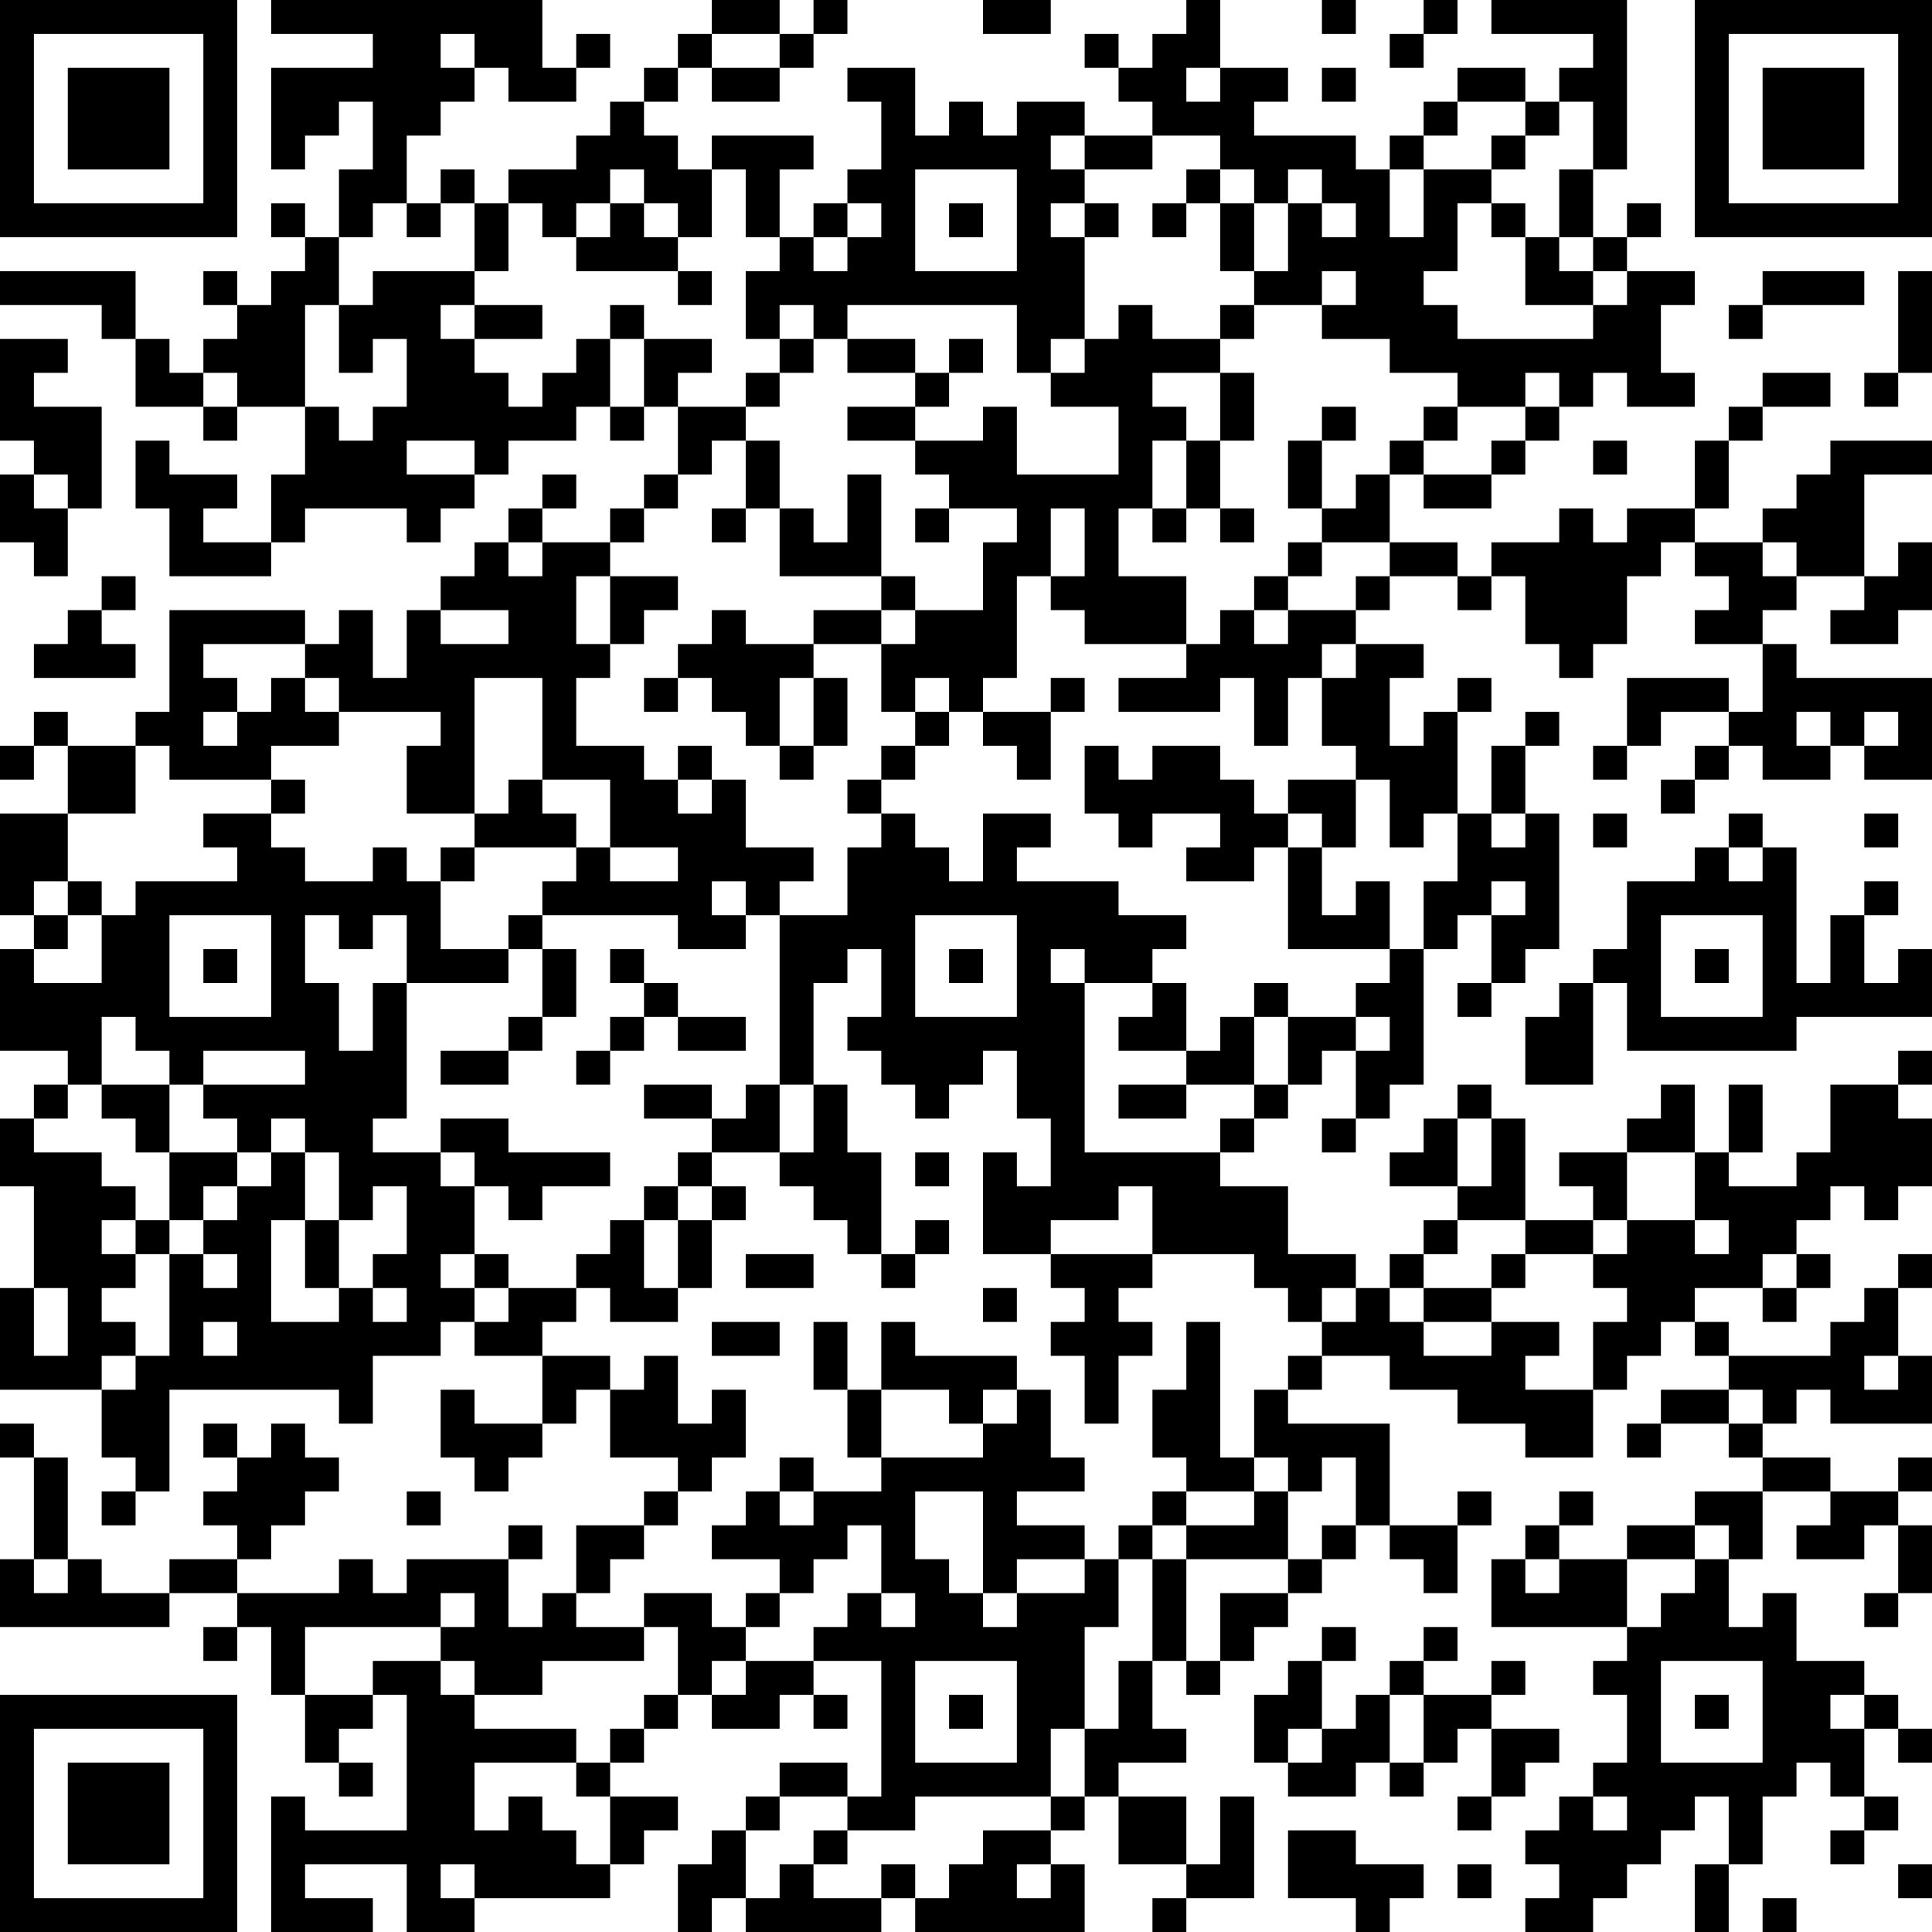 <?xml version="1.0" encoding="UTF-8"?>
<svg xmlns="http://www.w3.org/2000/svg" version="1.1" width="180" height="180" viewBox="0 0 180 180"><rect x="0" y="0" width="180" height="180" fill="#ffffff"/><g transform="scale(3.158)"><g transform="translate(0,0)"><path fill-rule="evenodd" d="M8 0L8 1L11 1L11 2L8 2L8 5L9 5L9 4L10 4L10 3L11 3L11 5L10 5L10 7L9 7L9 6L8 6L8 7L9 7L9 8L8 8L8 9L7 9L7 8L6 8L6 9L7 9L7 10L6 10L6 11L5 11L5 10L4 10L4 8L0 8L0 9L3 9L3 10L4 10L4 12L6 12L6 13L7 13L7 12L9 12L9 14L8 14L8 16L6 16L6 15L7 15L7 14L5 14L5 13L4 13L4 15L5 15L5 17L8 17L8 16L9 16L9 15L12 15L12 16L13 16L13 15L14 15L14 14L15 14L15 13L17 13L17 12L18 12L18 13L19 13L19 12L20 12L20 14L19 14L19 15L18 15L18 16L16 16L16 15L17 15L17 14L16 14L16 15L15 15L15 16L14 16L14 17L13 17L13 18L12 18L12 20L11 20L11 18L10 18L10 19L9 19L9 18L5 18L5 21L4 21L4 22L2 22L2 21L1 21L1 22L0 22L0 23L1 23L1 22L2 22L2 24L0 24L0 27L1 27L1 28L0 28L0 31L2 31L2 32L1 32L1 33L0 33L0 35L1 35L1 38L0 38L0 41L3 41L3 43L4 43L4 44L3 44L3 45L4 45L4 44L5 44L5 41L10 41L10 42L11 42L11 40L13 40L13 39L14 39L14 40L16 40L16 42L14 42L14 41L13 41L13 43L14 43L14 44L15 44L15 43L16 43L16 42L17 42L17 41L18 41L18 43L20 43L20 44L19 44L19 45L17 45L17 47L16 47L16 48L15 48L15 46L16 46L16 45L15 45L15 46L12 46L12 47L11 47L11 46L10 46L10 47L7 47L7 46L8 46L8 45L9 45L9 44L10 44L10 43L9 43L9 42L8 42L8 43L7 43L7 42L6 42L6 43L7 43L7 44L6 44L6 45L7 45L7 46L5 46L5 47L3 47L3 46L2 46L2 43L1 43L1 42L0 42L0 43L1 43L1 46L0 46L0 48L5 48L5 47L7 47L7 48L6 48L6 49L7 49L7 48L8 48L8 50L9 50L9 52L10 52L10 53L11 53L11 52L10 52L10 51L11 51L11 50L12 50L12 54L9 54L9 53L8 53L8 57L11 57L11 56L9 56L9 55L12 55L12 57L14 57L14 56L18 56L18 55L19 55L19 54L20 54L20 53L18 53L18 52L19 52L19 51L20 51L20 50L21 50L21 51L23 51L23 50L24 50L24 51L25 51L25 50L24 50L24 49L26 49L26 53L25 53L25 52L23 52L23 53L22 53L22 54L21 54L21 55L20 55L20 57L21 57L21 56L22 56L22 57L26 57L26 56L27 56L27 57L32 57L32 55L31 55L31 54L32 54L32 53L33 53L33 55L35 55L35 56L34 56L34 57L35 57L35 56L37 56L37 53L36 53L36 55L35 55L35 53L33 53L33 52L35 52L35 51L34 51L34 49L35 49L35 50L36 50L36 49L37 49L37 48L38 48L38 47L39 47L39 46L40 46L40 45L41 45L41 46L42 46L42 47L43 47L43 45L44 45L44 44L43 44L43 45L41 45L41 42L38 42L38 41L39 41L39 40L41 40L41 41L43 41L43 42L45 42L45 43L47 43L47 41L48 41L48 40L49 40L49 39L50 39L50 40L51 40L51 41L49 41L49 42L48 42L48 43L49 43L49 42L51 42L51 43L52 43L52 44L50 44L50 45L48 45L48 46L46 46L46 45L47 45L47 44L46 44L46 45L45 45L45 46L44 46L44 48L48 48L48 49L47 49L47 50L48 50L48 52L47 52L47 53L46 53L46 54L45 54L45 55L46 55L46 56L45 56L45 57L47 57L47 56L48 56L48 55L49 55L49 54L50 54L50 53L51 53L51 55L50 55L50 57L51 57L51 55L52 55L52 53L53 53L53 52L54 52L54 53L55 53L55 54L54 54L54 55L55 55L55 54L56 54L56 53L55 53L55 51L56 51L56 52L57 52L57 51L56 51L56 50L55 50L55 49L53 49L53 47L52 47L52 48L51 48L51 46L52 46L52 44L54 44L54 45L53 45L53 46L55 46L55 45L56 45L56 47L55 47L55 48L56 48L56 47L57 47L57 45L56 45L56 44L57 44L57 43L56 43L56 44L54 44L54 43L52 43L52 42L53 42L53 41L54 41L54 42L57 42L57 40L56 40L56 38L57 38L57 37L56 37L56 38L55 38L55 39L54 39L54 40L51 40L51 39L50 39L50 38L52 38L52 39L53 39L53 38L54 38L54 37L53 37L53 36L54 36L54 35L55 35L55 36L56 36L56 35L57 35L57 33L56 33L56 32L57 32L57 31L56 31L56 32L54 32L54 34L53 34L53 35L51 35L51 34L52 34L52 32L51 32L51 34L50 34L50 32L49 32L49 33L48 33L48 34L46 34L46 35L47 35L47 36L45 36L45 33L44 33L44 32L43 32L43 33L42 33L42 34L41 34L41 35L43 35L43 36L42 36L42 37L41 37L41 38L40 38L40 37L38 37L38 35L36 35L36 34L37 34L37 33L38 33L38 32L39 32L39 31L40 31L40 33L39 33L39 34L40 34L40 33L41 33L41 32L42 32L42 28L43 28L43 27L44 27L44 29L43 29L43 30L44 30L44 29L45 29L45 28L46 28L46 24L45 24L45 22L46 22L46 21L45 21L45 22L44 22L44 24L43 24L43 21L44 21L44 20L43 20L43 21L42 21L42 22L41 22L41 20L42 20L42 19L40 19L40 18L41 18L41 17L43 17L43 18L44 18L44 17L45 17L45 19L46 19L46 20L47 20L47 19L48 19L48 17L49 17L49 16L50 16L50 17L51 17L51 18L50 18L50 19L52 19L52 21L51 21L51 20L48 20L48 22L47 22L47 23L48 23L48 22L49 22L49 21L51 21L51 22L50 22L50 23L49 23L49 24L50 24L50 23L51 23L51 22L52 22L52 23L54 23L54 22L55 22L55 23L57 23L57 20L53 20L53 19L52 19L52 18L53 18L53 17L55 17L55 18L54 18L54 19L56 19L56 18L57 18L57 16L56 16L56 17L55 17L55 14L57 14L57 13L54 13L54 14L53 14L53 15L52 15L52 16L50 16L50 15L51 15L51 13L52 13L52 12L54 12L54 11L52 11L52 12L51 12L51 13L50 13L50 15L48 15L48 16L47 16L47 15L46 15L46 16L44 16L44 17L43 17L43 16L41 16L41 14L42 14L42 15L44 15L44 14L45 14L45 13L46 13L46 12L47 12L47 11L48 11L48 12L50 12L50 11L49 11L49 9L50 9L50 8L48 8L48 7L49 7L49 6L48 6L48 7L47 7L47 5L48 5L48 0L44 0L44 1L47 1L47 2L46 2L46 3L45 3L45 2L43 2L43 3L42 3L42 4L41 4L41 5L40 5L40 4L37 4L37 3L38 3L38 2L36 2L36 0L35 0L35 1L34 1L34 2L33 2L33 1L32 1L32 2L33 2L33 3L34 3L34 4L32 4L32 3L30 3L30 4L29 4L29 3L28 3L28 4L27 4L27 2L25 2L25 3L26 3L26 5L25 5L25 6L24 6L24 7L23 7L23 5L24 5L24 4L21 4L21 5L20 5L20 4L19 4L19 3L20 3L20 2L21 2L21 3L23 3L23 2L24 2L24 1L25 1L25 0L24 0L24 1L23 1L23 0L21 0L21 1L20 1L20 2L19 2L19 3L18 3L18 4L17 4L17 5L15 5L15 6L14 6L14 5L13 5L13 6L12 6L12 4L13 4L13 3L14 3L14 2L15 2L15 3L17 3L17 2L18 2L18 1L17 1L17 2L16 2L16 0ZM29 0L29 1L31 1L31 0ZM39 0L39 1L40 1L40 0ZM42 0L42 1L41 1L41 2L42 2L42 1L43 1L43 0ZM13 1L13 2L14 2L14 1ZM21 1L21 2L23 2L23 1ZM35 2L35 3L36 3L36 2ZM39 2L39 3L40 3L40 2ZM43 3L43 4L42 4L42 5L41 5L41 7L42 7L42 5L44 5L44 6L43 6L43 8L42 8L42 9L43 9L43 10L47 10L47 9L48 9L48 8L47 8L47 7L46 7L46 5L47 5L47 3L46 3L46 4L45 4L45 3ZM31 4L31 5L32 5L32 6L31 6L31 7L32 7L32 10L31 10L31 11L30 11L30 9L25 9L25 10L24 10L24 9L23 9L23 10L22 10L22 8L23 8L23 7L22 7L22 5L21 5L21 7L20 7L20 6L19 6L19 5L18 5L18 6L17 6L17 7L16 7L16 6L15 6L15 8L14 8L14 6L13 6L13 7L12 7L12 6L11 6L11 7L10 7L10 9L9 9L9 12L10 12L10 13L11 13L11 12L12 12L12 10L11 10L11 11L10 11L10 9L11 9L11 8L14 8L14 9L13 9L13 10L14 10L14 11L15 11L15 12L16 12L16 11L17 11L17 10L18 10L18 12L19 12L19 10L21 10L21 11L20 11L20 12L22 12L22 13L21 13L21 14L20 14L20 15L19 15L19 16L18 16L18 17L17 17L17 19L18 19L18 20L17 20L17 22L19 22L19 23L20 23L20 24L21 24L21 23L22 23L22 25L24 25L24 26L23 26L23 27L22 27L22 26L21 26L21 27L22 27L22 28L20 28L20 27L16 27L16 26L17 26L17 25L18 25L18 26L20 26L20 25L18 25L18 23L16 23L16 20L14 20L14 24L12 24L12 22L13 22L13 21L10 21L10 20L9 20L9 19L6 19L6 20L7 20L7 21L6 21L6 22L7 22L7 21L8 21L8 20L9 20L9 21L10 21L10 22L8 22L8 23L5 23L5 22L4 22L4 24L2 24L2 26L1 26L1 27L2 27L2 28L1 28L1 29L3 29L3 27L4 27L4 26L7 26L7 25L6 25L6 24L8 24L8 25L9 25L9 26L11 26L11 25L12 25L12 26L13 26L13 28L15 28L15 29L12 29L12 27L11 27L11 28L10 28L10 27L9 27L9 29L10 29L10 31L11 31L11 29L12 29L12 33L11 33L11 34L13 34L13 35L14 35L14 37L13 37L13 38L14 38L14 39L15 39L15 38L17 38L17 39L16 39L16 40L18 40L18 41L19 41L19 40L20 40L20 42L21 42L21 41L22 41L22 43L21 43L21 44L20 44L20 45L19 45L19 46L18 46L18 47L17 47L17 48L19 48L19 49L16 49L16 50L14 50L14 49L13 49L13 48L14 48L14 47L13 47L13 48L9 48L9 50L11 50L11 49L13 49L13 50L14 50L14 51L17 51L17 52L14 52L14 54L15 54L15 53L16 53L16 54L17 54L17 55L18 55L18 53L17 53L17 52L18 52L18 51L19 51L19 50L20 50L20 48L19 48L19 47L21 47L21 48L22 48L22 49L21 49L21 50L22 50L22 49L24 49L24 48L25 48L25 47L26 47L26 48L27 48L27 47L26 47L26 45L25 45L25 46L24 46L24 47L23 47L23 46L21 46L21 45L22 45L22 44L23 44L23 45L24 45L24 44L26 44L26 43L29 43L29 42L30 42L30 41L31 41L31 43L32 43L32 44L30 44L30 45L32 45L32 46L30 46L30 47L29 47L29 44L27 44L27 46L28 46L28 47L29 47L29 48L30 48L30 47L32 47L32 46L33 46L33 48L32 48L32 51L31 51L31 53L27 53L27 54L25 54L25 53L23 53L23 54L22 54L22 56L23 56L23 55L24 55L24 56L26 56L26 55L27 55L27 56L28 56L28 55L29 55L29 54L31 54L31 53L32 53L32 51L33 51L33 49L34 49L34 46L35 46L35 49L36 49L36 47L38 47L38 46L39 46L39 45L40 45L40 43L39 43L39 44L38 44L38 43L37 43L37 41L38 41L38 40L39 40L39 39L40 39L40 38L39 38L39 39L38 39L38 38L37 38L37 37L34 37L34 35L33 35L33 36L31 36L31 37L29 37L29 34L30 34L30 35L31 35L31 33L30 33L30 31L29 31L29 32L28 32L28 33L27 33L27 32L26 32L26 31L25 31L25 30L26 30L26 28L25 28L25 29L24 29L24 32L23 32L23 27L25 27L25 25L26 25L26 24L27 24L27 25L28 25L28 26L29 26L29 24L31 24L31 25L30 25L30 26L33 26L33 27L35 27L35 28L34 28L34 29L32 29L32 28L31 28L31 29L32 29L32 34L36 34L36 33L37 33L37 32L38 32L38 30L40 30L40 31L41 31L41 30L40 30L40 29L41 29L41 28L42 28L42 26L43 26L43 24L42 24L42 25L41 25L41 23L40 23L40 22L39 22L39 20L40 20L40 19L39 19L39 20L38 20L38 22L37 22L37 20L36 20L36 21L33 21L33 20L35 20L35 19L36 19L36 18L37 18L37 19L38 19L38 18L40 18L40 17L41 17L41 16L39 16L39 15L40 15L40 14L41 14L41 13L42 13L42 14L44 14L44 13L45 13L45 12L46 12L46 11L45 11L45 12L43 12L43 11L41 11L41 10L39 10L39 9L40 9L40 8L39 8L39 9L37 9L37 8L38 8L38 6L39 6L39 7L40 7L40 6L39 6L39 5L38 5L38 6L37 6L37 5L36 5L36 4L34 4L34 5L32 5L32 4ZM44 4L44 5L45 5L45 4ZM27 5L27 8L30 8L30 5ZM35 5L35 6L34 6L34 7L35 7L35 6L36 6L36 8L37 8L37 6L36 6L36 5ZM18 6L18 7L17 7L17 8L20 8L20 9L21 9L21 8L20 8L20 7L19 7L19 6ZM25 6L25 7L24 7L24 8L25 8L25 7L26 7L26 6ZM28 6L28 7L29 7L29 6ZM32 6L32 7L33 7L33 6ZM44 6L44 7L45 7L45 9L47 9L47 8L46 8L46 7L45 7L45 6ZM52 8L52 9L51 9L51 10L52 10L52 9L55 9L55 8ZM56 8L56 11L55 11L55 12L56 12L56 11L57 11L57 8ZM14 9L14 10L16 10L16 9ZM18 9L18 10L19 10L19 9ZM33 9L33 10L32 10L32 11L31 11L31 12L33 12L33 14L30 14L30 12L29 12L29 13L27 13L27 12L28 12L28 11L29 11L29 10L28 10L28 11L27 11L27 10L25 10L25 11L27 11L27 12L25 12L25 13L27 13L27 14L28 14L28 15L27 15L27 16L28 16L28 15L30 15L30 16L29 16L29 18L27 18L27 17L26 17L26 14L25 14L25 16L24 16L24 15L23 15L23 13L22 13L22 15L21 15L21 16L22 16L22 15L23 15L23 17L26 17L26 18L24 18L24 19L22 19L22 18L21 18L21 19L20 19L20 20L19 20L19 21L20 21L20 20L21 20L21 21L22 21L22 22L23 22L23 23L24 23L24 22L25 22L25 20L24 20L24 19L26 19L26 21L27 21L27 22L26 22L26 23L25 23L25 24L26 24L26 23L27 23L27 22L28 22L28 21L29 21L29 22L30 22L30 23L31 23L31 21L32 21L32 20L31 20L31 21L29 21L29 20L30 20L30 17L31 17L31 18L32 18L32 19L35 19L35 17L33 17L33 15L34 15L34 16L35 16L35 15L36 15L36 16L37 16L37 15L36 15L36 13L37 13L37 11L36 11L36 10L37 10L37 9L36 9L36 10L34 10L34 9ZM0 10L0 13L1 13L1 14L0 14L0 16L1 16L1 17L2 17L2 15L3 15L3 12L1 12L1 11L2 11L2 10ZM23 10L23 11L22 11L22 12L23 12L23 11L24 11L24 10ZM6 11L6 12L7 12L7 11ZM34 11L34 12L35 12L35 13L34 13L34 15L35 15L35 13L36 13L36 11ZM39 12L39 13L38 13L38 15L39 15L39 13L40 13L40 12ZM42 12L42 13L43 13L43 12ZM12 13L12 14L14 14L14 13ZM47 13L47 14L48 14L48 13ZM1 14L1 15L2 15L2 14ZM31 15L31 17L32 17L32 15ZM15 16L15 17L16 17L16 16ZM38 16L38 17L37 17L37 18L38 18L38 17L39 17L39 16ZM52 16L52 17L53 17L53 16ZM3 17L3 18L2 18L2 19L1 19L1 20L4 20L4 19L3 19L3 18L4 18L4 17ZM18 17L18 19L19 19L19 18L20 18L20 17ZM13 18L13 19L15 19L15 18ZM26 18L26 19L27 19L27 18ZM23 20L23 22L24 22L24 20ZM27 20L27 21L28 21L28 20ZM53 21L53 22L54 22L54 21ZM55 21L55 22L56 22L56 21ZM20 22L20 23L21 23L21 22ZM32 22L32 24L33 24L33 25L34 25L34 24L36 24L36 25L35 25L35 26L37 26L37 25L38 25L38 28L41 28L41 26L40 26L40 27L39 27L39 25L40 25L40 23L38 23L38 24L37 24L37 23L36 23L36 22L34 22L34 23L33 23L33 22ZM8 23L8 24L9 24L9 23ZM15 23L15 24L14 24L14 25L13 25L13 26L14 26L14 25L17 25L17 24L16 24L16 23ZM38 24L38 25L39 25L39 24ZM44 24L44 25L45 25L45 24ZM47 24L47 25L48 25L48 24ZM51 24L51 25L50 25L50 26L48 26L48 28L47 28L47 29L46 29L46 30L45 30L45 32L47 32L47 29L48 29L48 31L53 31L53 30L57 30L57 28L56 28L56 29L55 29L55 27L56 27L56 26L55 26L55 27L54 27L54 29L53 29L53 25L52 25L52 24ZM55 24L55 25L56 25L56 24ZM51 25L51 26L52 26L52 25ZM2 26L2 27L3 27L3 26ZM44 26L44 27L45 27L45 26ZM5 27L5 30L8 30L8 27ZM15 27L15 28L16 28L16 30L15 30L15 31L13 31L13 32L15 32L15 31L16 31L16 30L17 30L17 28L16 28L16 27ZM27 27L27 30L30 30L30 27ZM49 27L49 30L52 30L52 27ZM6 28L6 29L7 29L7 28ZM18 28L18 29L19 29L19 30L18 30L18 31L17 31L17 32L18 32L18 31L19 31L19 30L20 30L20 31L22 31L22 30L20 30L20 29L19 29L19 28ZM28 28L28 29L29 29L29 28ZM50 28L50 29L51 29L51 28ZM34 29L34 30L33 30L33 31L35 31L35 32L33 32L33 33L35 33L35 32L37 32L37 30L38 30L38 29L37 29L37 30L36 30L36 31L35 31L35 29ZM3 30L3 32L2 32L2 33L1 33L1 34L3 34L3 35L4 35L4 36L3 36L3 37L4 37L4 38L3 38L3 39L4 39L4 40L3 40L3 41L4 41L4 40L5 40L5 37L6 37L6 38L7 38L7 37L6 37L6 36L7 36L7 35L8 35L8 34L9 34L9 36L8 36L8 39L10 39L10 38L11 38L11 39L12 39L12 38L11 38L11 37L12 37L12 35L11 35L11 36L10 36L10 34L9 34L9 33L8 33L8 34L7 34L7 33L6 33L6 32L9 32L9 31L6 31L6 32L5 32L5 31L4 31L4 30ZM3 32L3 33L4 33L4 34L5 34L5 36L4 36L4 37L5 37L5 36L6 36L6 35L7 35L7 34L5 34L5 32ZM19 32L19 33L21 33L21 34L20 34L20 35L19 35L19 36L18 36L18 37L17 37L17 38L18 38L18 39L20 39L20 38L21 38L21 36L22 36L22 35L21 35L21 34L23 34L23 35L24 35L24 36L25 36L25 37L26 37L26 38L27 38L27 37L28 37L28 36L27 36L27 37L26 37L26 34L25 34L25 32L24 32L24 34L23 34L23 32L22 32L22 33L21 33L21 32ZM13 33L13 34L14 34L14 35L15 35L15 36L16 36L16 35L18 35L18 34L15 34L15 33ZM43 33L43 35L44 35L44 33ZM27 34L27 35L28 35L28 34ZM48 34L48 36L47 36L47 37L45 37L45 36L43 36L43 37L42 37L42 38L41 38L41 39L42 39L42 40L44 40L44 39L46 39L46 40L45 40L45 41L47 41L47 39L48 39L48 38L47 38L47 37L48 37L48 36L50 36L50 37L51 37L51 36L50 36L50 34ZM20 35L20 36L19 36L19 38L20 38L20 36L21 36L21 35ZM9 36L9 38L10 38L10 36ZM14 37L14 38L15 38L15 37ZM22 37L22 38L24 38L24 37ZM31 37L31 38L32 38L32 39L31 39L31 40L32 40L32 42L33 42L33 40L34 40L34 39L33 39L33 38L34 38L34 37ZM44 37L44 38L42 38L42 39L44 39L44 38L45 38L45 37ZM52 37L52 38L53 38L53 37ZM1 38L1 40L2 40L2 38ZM29 38L29 39L30 39L30 38ZM6 39L6 40L7 40L7 39ZM21 39L21 40L23 40L23 39ZM24 39L24 41L25 41L25 43L26 43L26 41L28 41L28 42L29 42L29 41L30 41L30 40L27 40L27 39L26 39L26 41L25 41L25 39ZM35 39L35 41L34 41L34 43L35 43L35 44L34 44L34 45L33 45L33 46L34 46L34 45L35 45L35 46L38 46L38 44L37 44L37 43L36 43L36 39ZM55 40L55 41L56 41L56 40ZM51 41L51 42L52 42L52 41ZM23 43L23 44L24 44L24 43ZM12 44L12 45L13 45L13 44ZM35 44L35 45L37 45L37 44ZM50 45L50 46L48 46L48 48L49 48L49 47L50 47L50 46L51 46L51 45ZM1 46L1 47L2 47L2 46ZM45 46L45 47L46 47L46 46ZM22 47L22 48L23 48L23 47ZM39 48L39 49L38 49L38 50L37 50L37 52L38 52L38 53L40 53L40 52L41 52L41 53L42 53L42 52L43 52L43 51L44 51L44 53L43 53L43 54L44 54L44 53L45 53L45 52L46 52L46 51L44 51L44 50L45 50L45 49L44 49L44 50L42 50L42 49L43 49L43 48L42 48L42 49L41 49L41 50L40 50L40 51L39 51L39 49L40 49L40 48ZM27 49L27 52L30 52L30 49ZM49 49L49 52L52 52L52 49ZM28 50L28 51L29 51L29 50ZM41 50L41 52L42 52L42 50ZM50 50L50 51L51 51L51 50ZM54 50L54 51L55 51L55 50ZM38 51L38 52L39 52L39 51ZM47 53L47 54L48 54L48 53ZM24 54L24 55L25 55L25 54ZM38 54L38 56L40 56L40 57L41 57L41 56L42 56L42 55L40 55L40 54ZM13 55L13 56L14 56L14 55ZM30 55L30 56L31 56L31 55ZM43 55L43 56L44 56L44 55ZM56 55L56 56L57 56L57 55ZM52 56L52 57L53 57L53 56ZM0 0L0 7L7 7L7 0ZM1 1L1 6L6 6L6 1ZM2 2L2 5L5 5L5 2ZM50 0L50 7L57 7L57 0ZM51 1L51 6L56 6L56 1ZM52 2L52 5L55 5L55 2ZM0 50L0 57L7 57L7 50ZM1 51L1 56L6 56L6 51ZM2 52L2 55L5 55L5 52Z" fill="#000000"/></g></g></svg>
